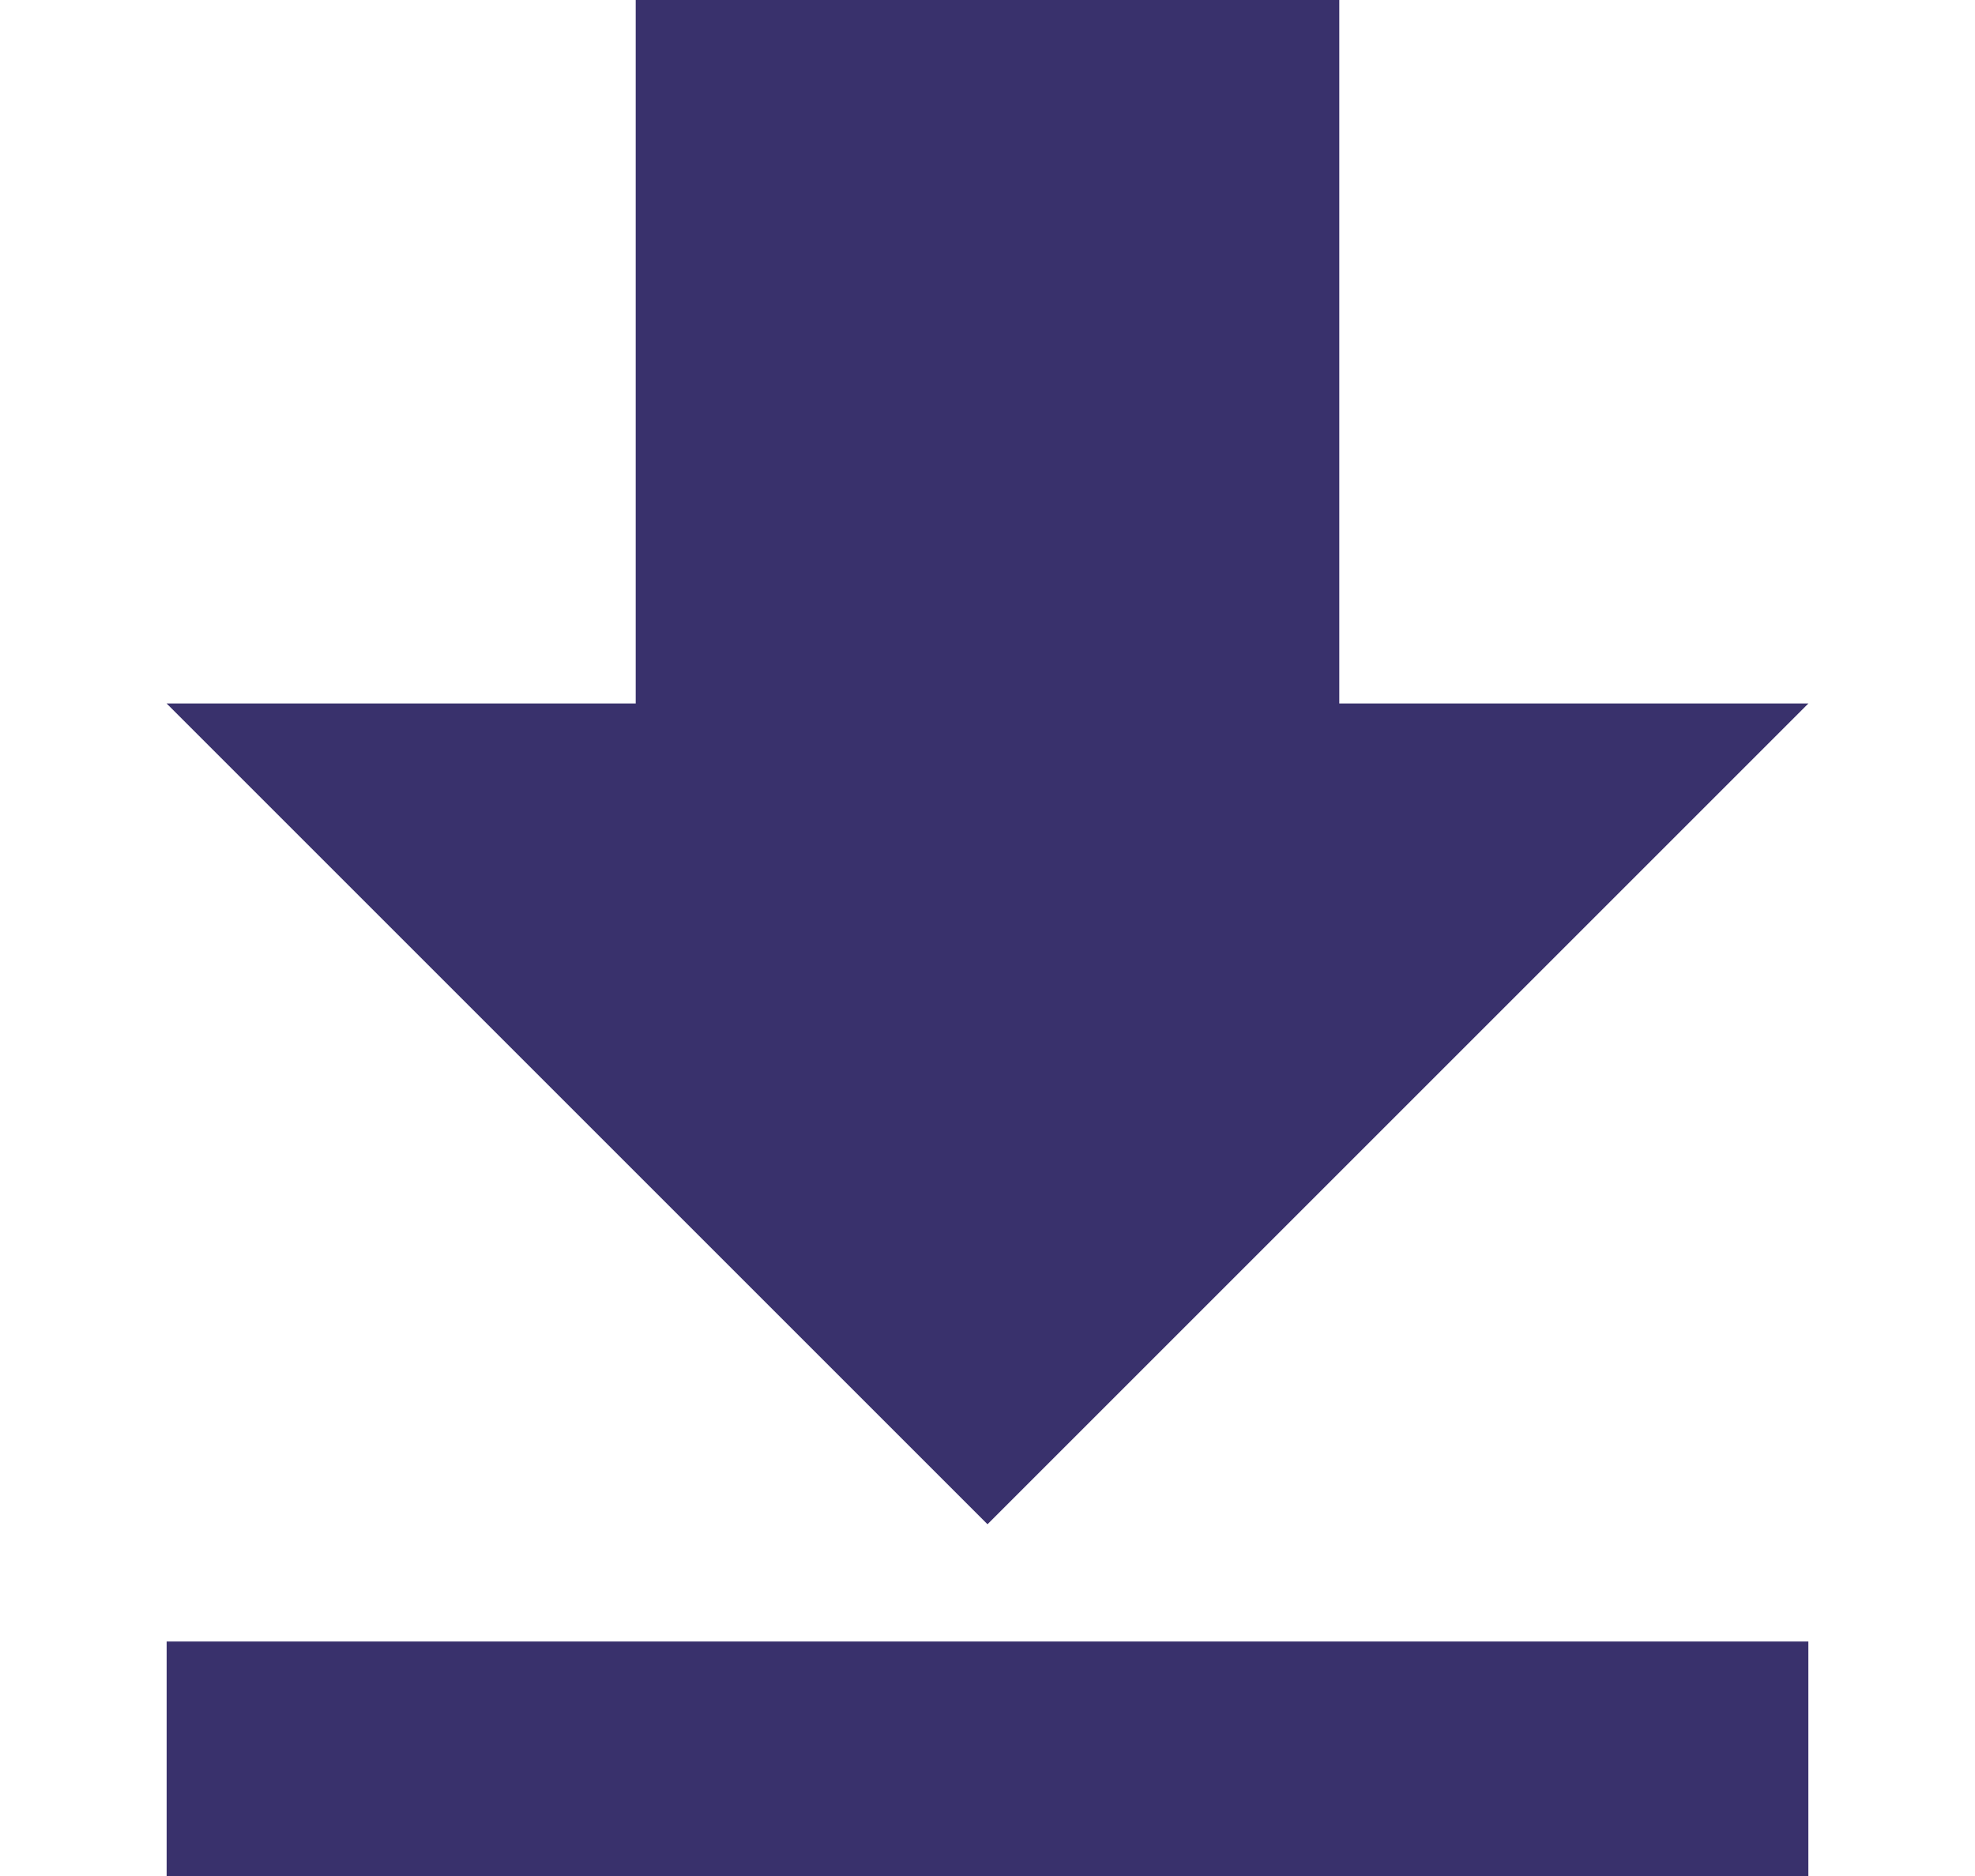<svg xmlns="http://www.w3.org/2000/svg" xmlns:xlink="http://www.w3.org/1999/xlink" width="20" height="19"
     viewBox="0 0 14 16">
    <defs>
        <path id="8i32a" d="M731 718h-4v-6h-6v6h-4l7 7zm0 10v-2h-14v2z"/>
    </defs>
    <g>
        <g transform="translate(-717 -712)">
            <use fill="#39316c" xlink:href="#8i32a"/>
        </g>
    </g>
</svg>